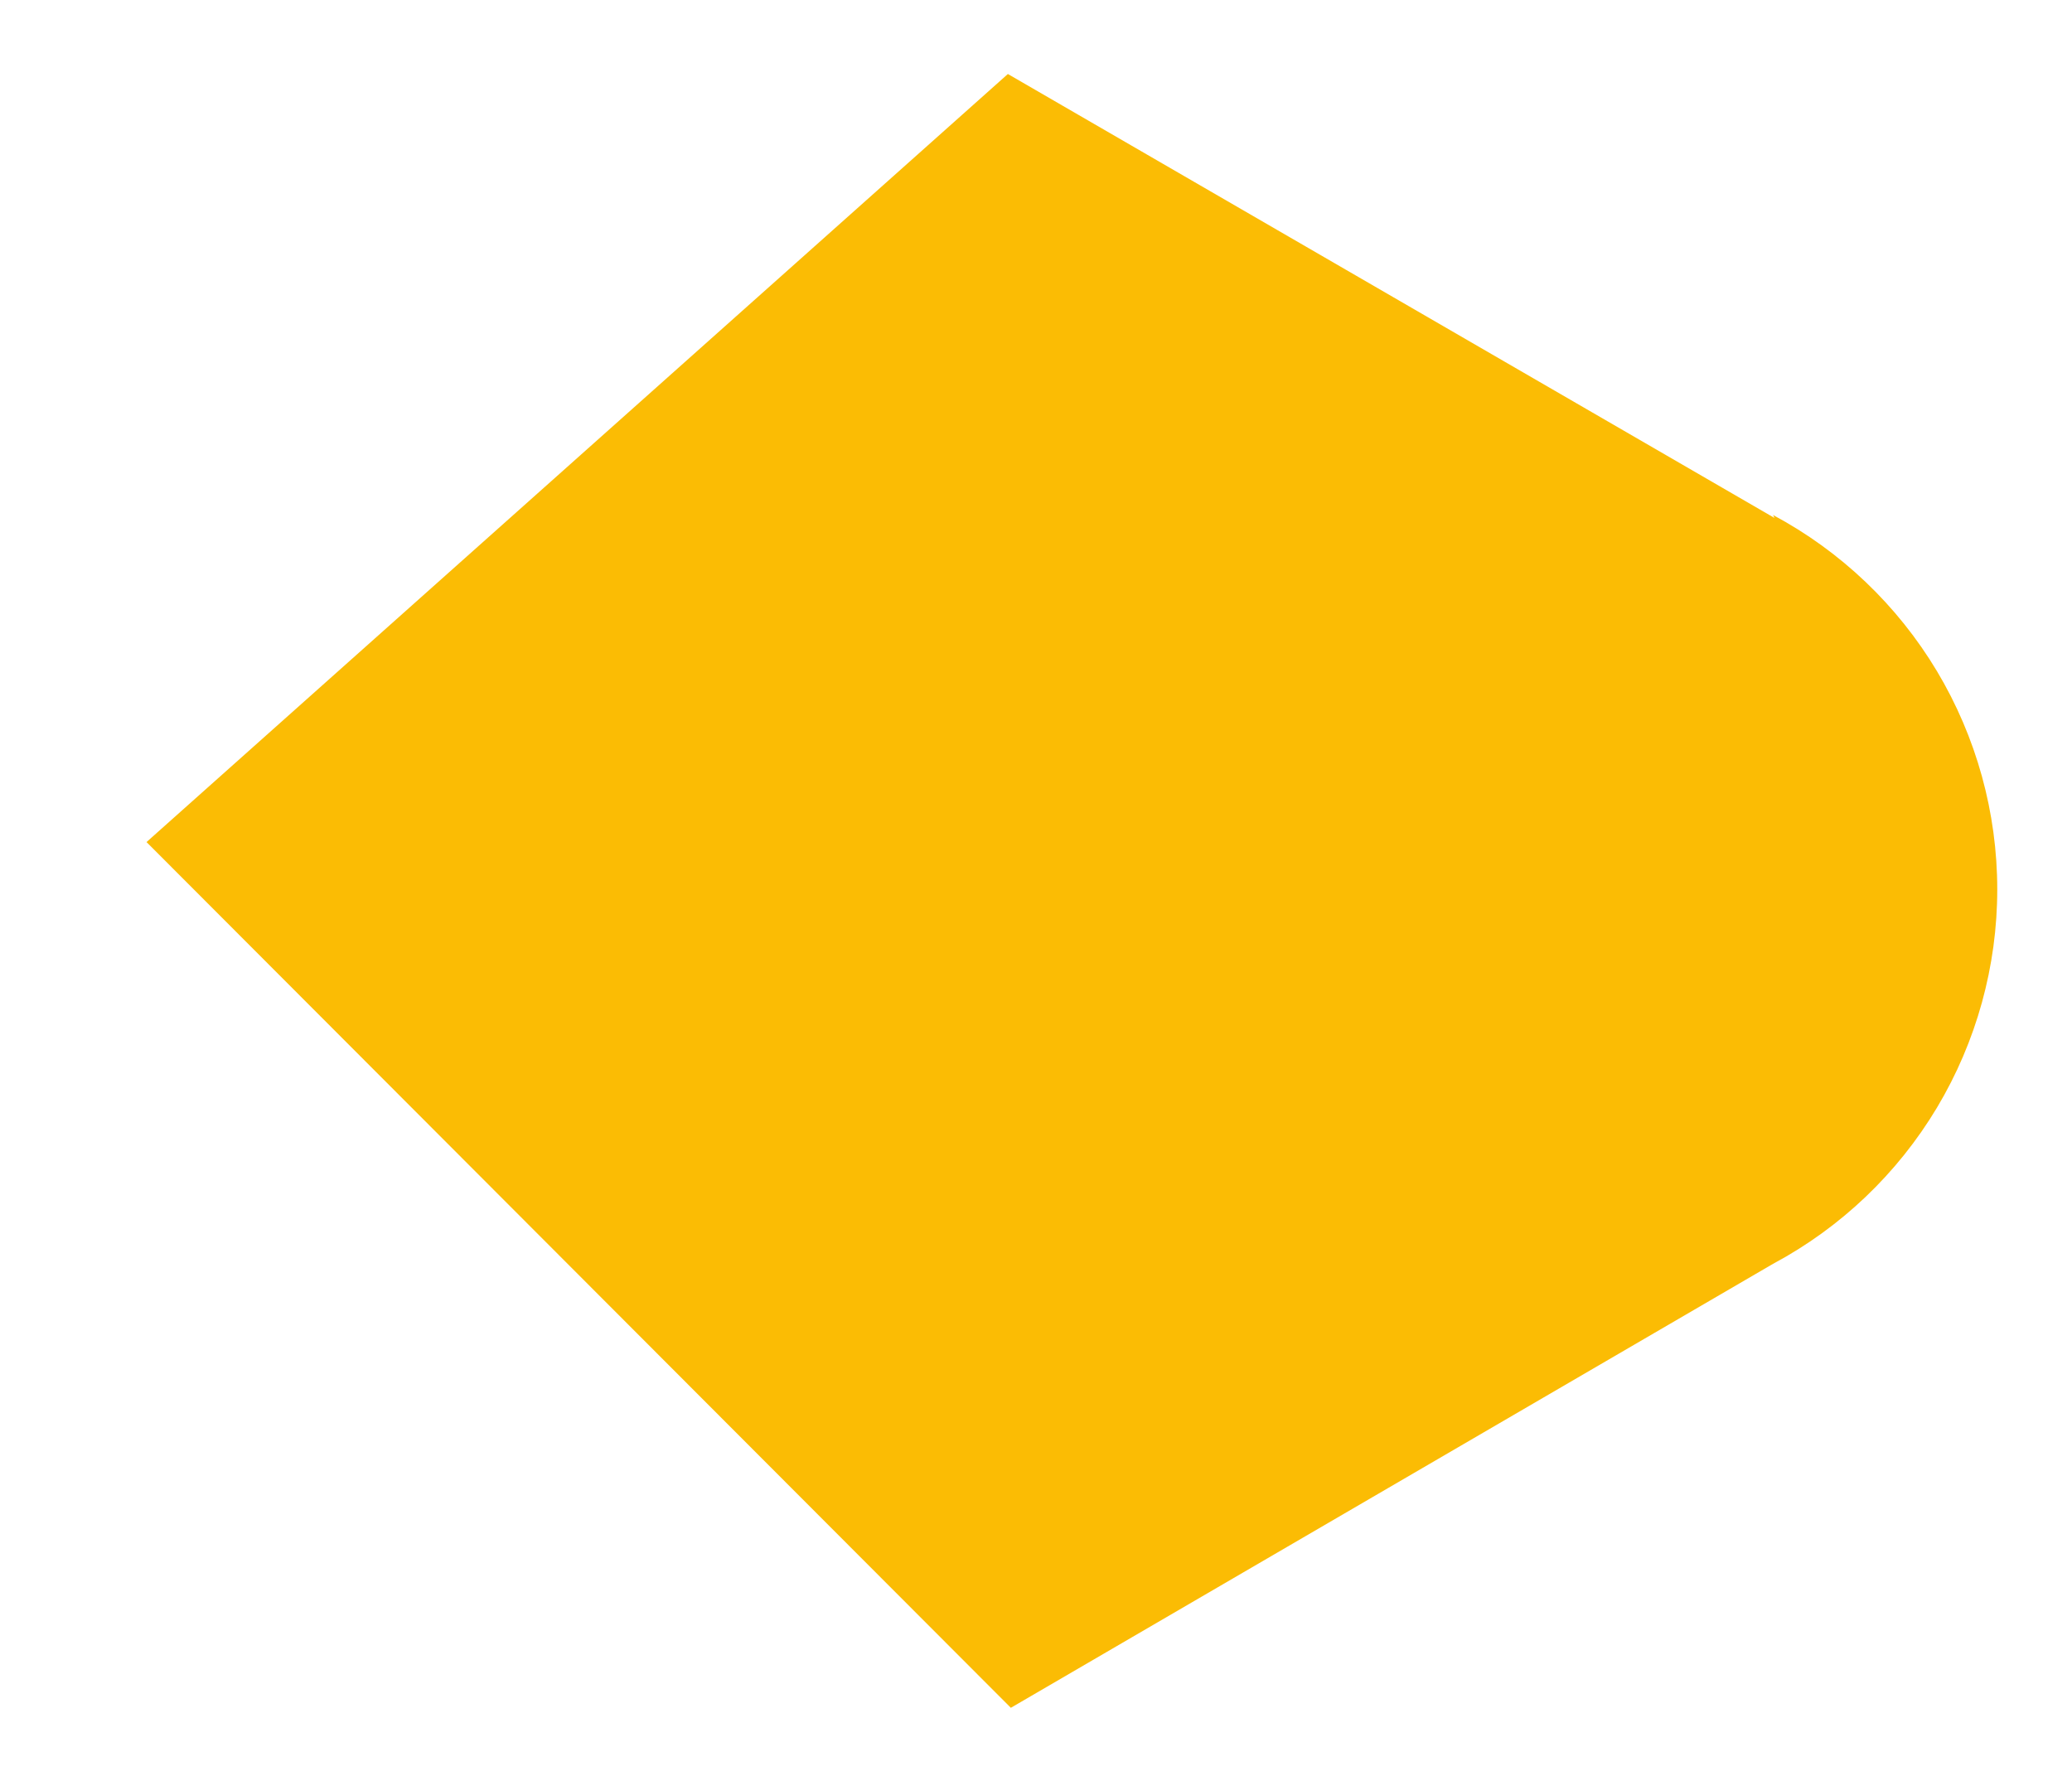 <svg width="14" height="12" viewBox="0 0 14 12" fill="none" xmlns="http://www.w3.org/2000/svg">
<path d="M11.99 3.5L6.81 0.5L0.99 5.69L6.83 11.54L11.98 8.54C12.438 8.295 12.821 7.93 13.088 7.484C13.354 7.039 13.495 6.529 13.495 6.01C13.495 5.491 13.354 4.981 13.088 4.536C12.821 4.09 12.438 3.725 11.98 3.48L11.99 3.5Z" fill="#FBBC04"/>
</svg>
